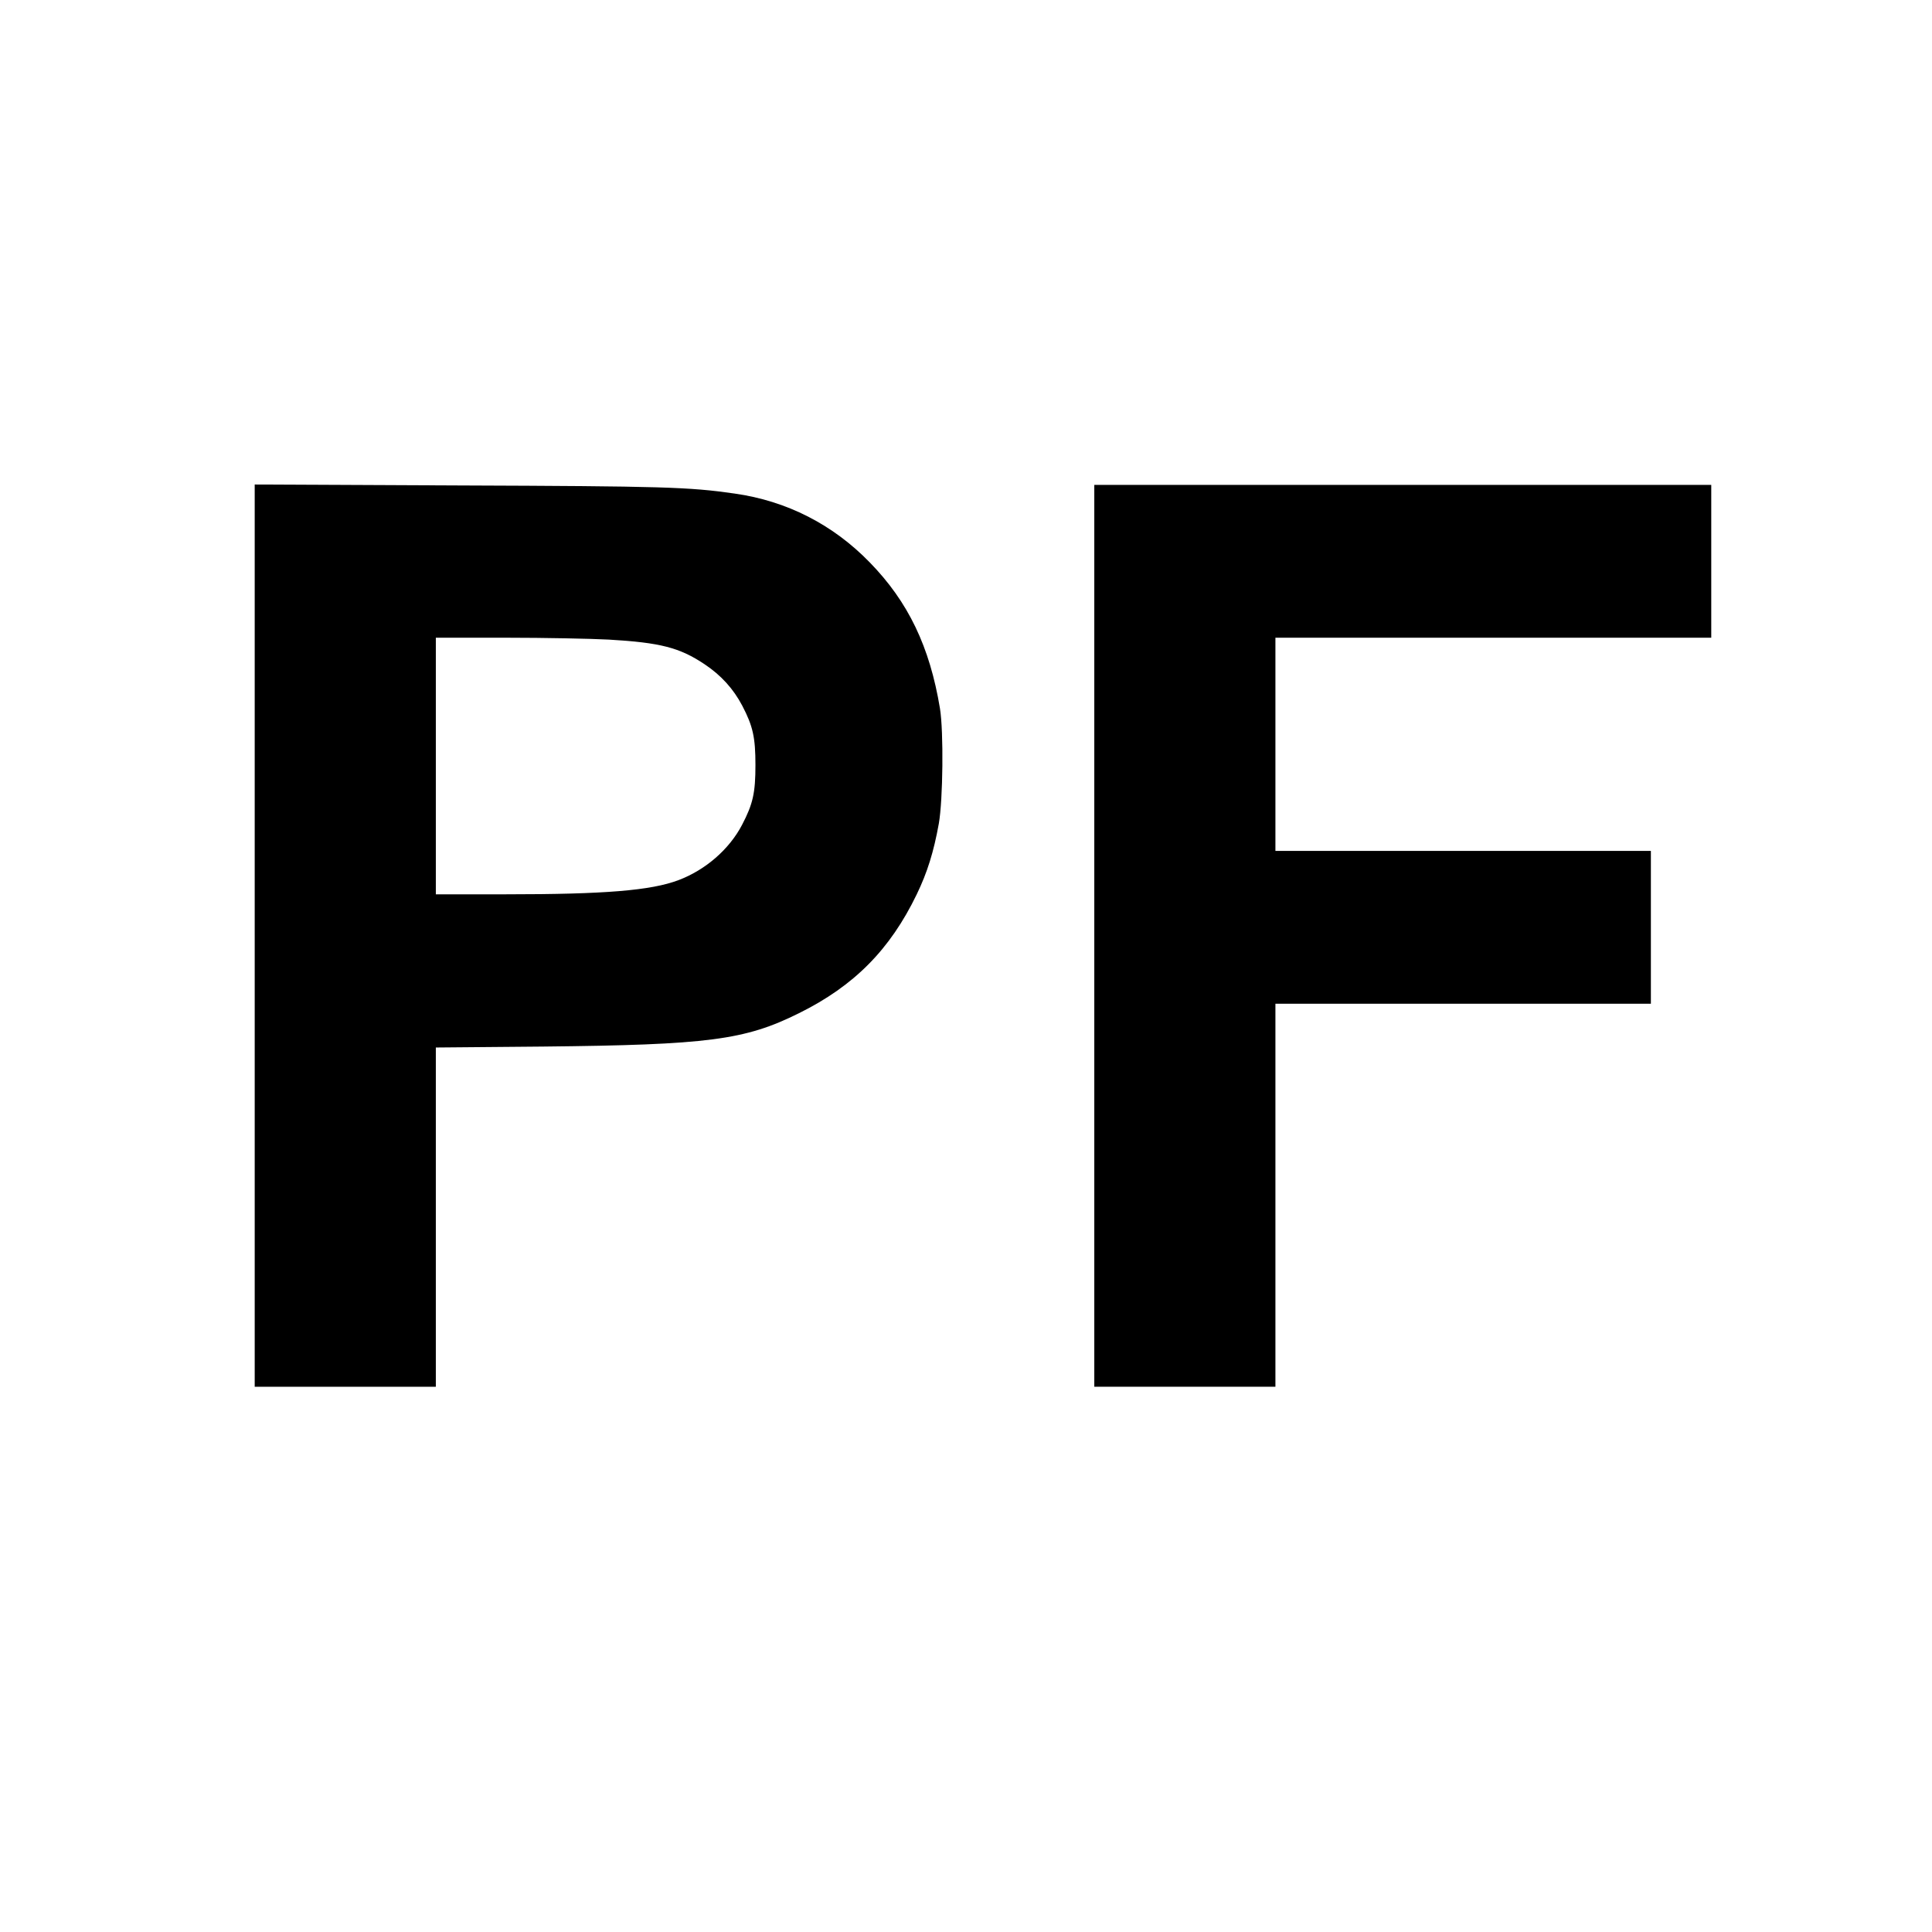 <?xml version="1.0" standalone="no"?>
<!DOCTYPE svg PUBLIC "-//W3C//DTD SVG 20010904//EN"
 "http://www.w3.org/TR/2001/REC-SVG-20010904/DTD/svg10.dtd">
<svg version="1.0" xmlns="http://www.w3.org/2000/svg"
 width="1024pt" height="1024pt" viewBox="0 0 1024 1024"
 preserveAspectRatio="xMidYMid meet">
<g transform="translate(0,1024) scale(0.1,-0.1)"
fill="#000000" stroke="none">
<path d="M1350 5281 l0 -2391 480 0 480 0 0 899 0 899 568 5 c875 9 1070 34
1357 177 293 145 483 338 624 630 56 116 90 225 117 375 22 125 26 487 6 610
-54 327 -168 565 -372 774 -195 201 -440 326 -716 365 -242 35 -381 39 -1461
43 l-1083 5 0 -2391z m1877 1569 c273 -16 375 -42 508 -131 88 -59 152 -130
199 -219 57 -109 70 -169 70 -315 0 -147 -13 -206 -71 -317 -68 -130 -194
-239 -337 -293 -146 -55 -391 -75 -913 -75 l-373 0 0 680 0 680 373 0 c204 0
450 -5 544 -10z"/>
<path d="M5800 5280 l0 -2390 480 0 480 0 0 1015 0 1015 995 0 995 0 0 405 0
405 -995 0 -995 0 0 565 0 565 1155 0 1155 0 0 405 0 405 -1635 0 -1635 0 0
-2390z"/>
</g>
</svg>
